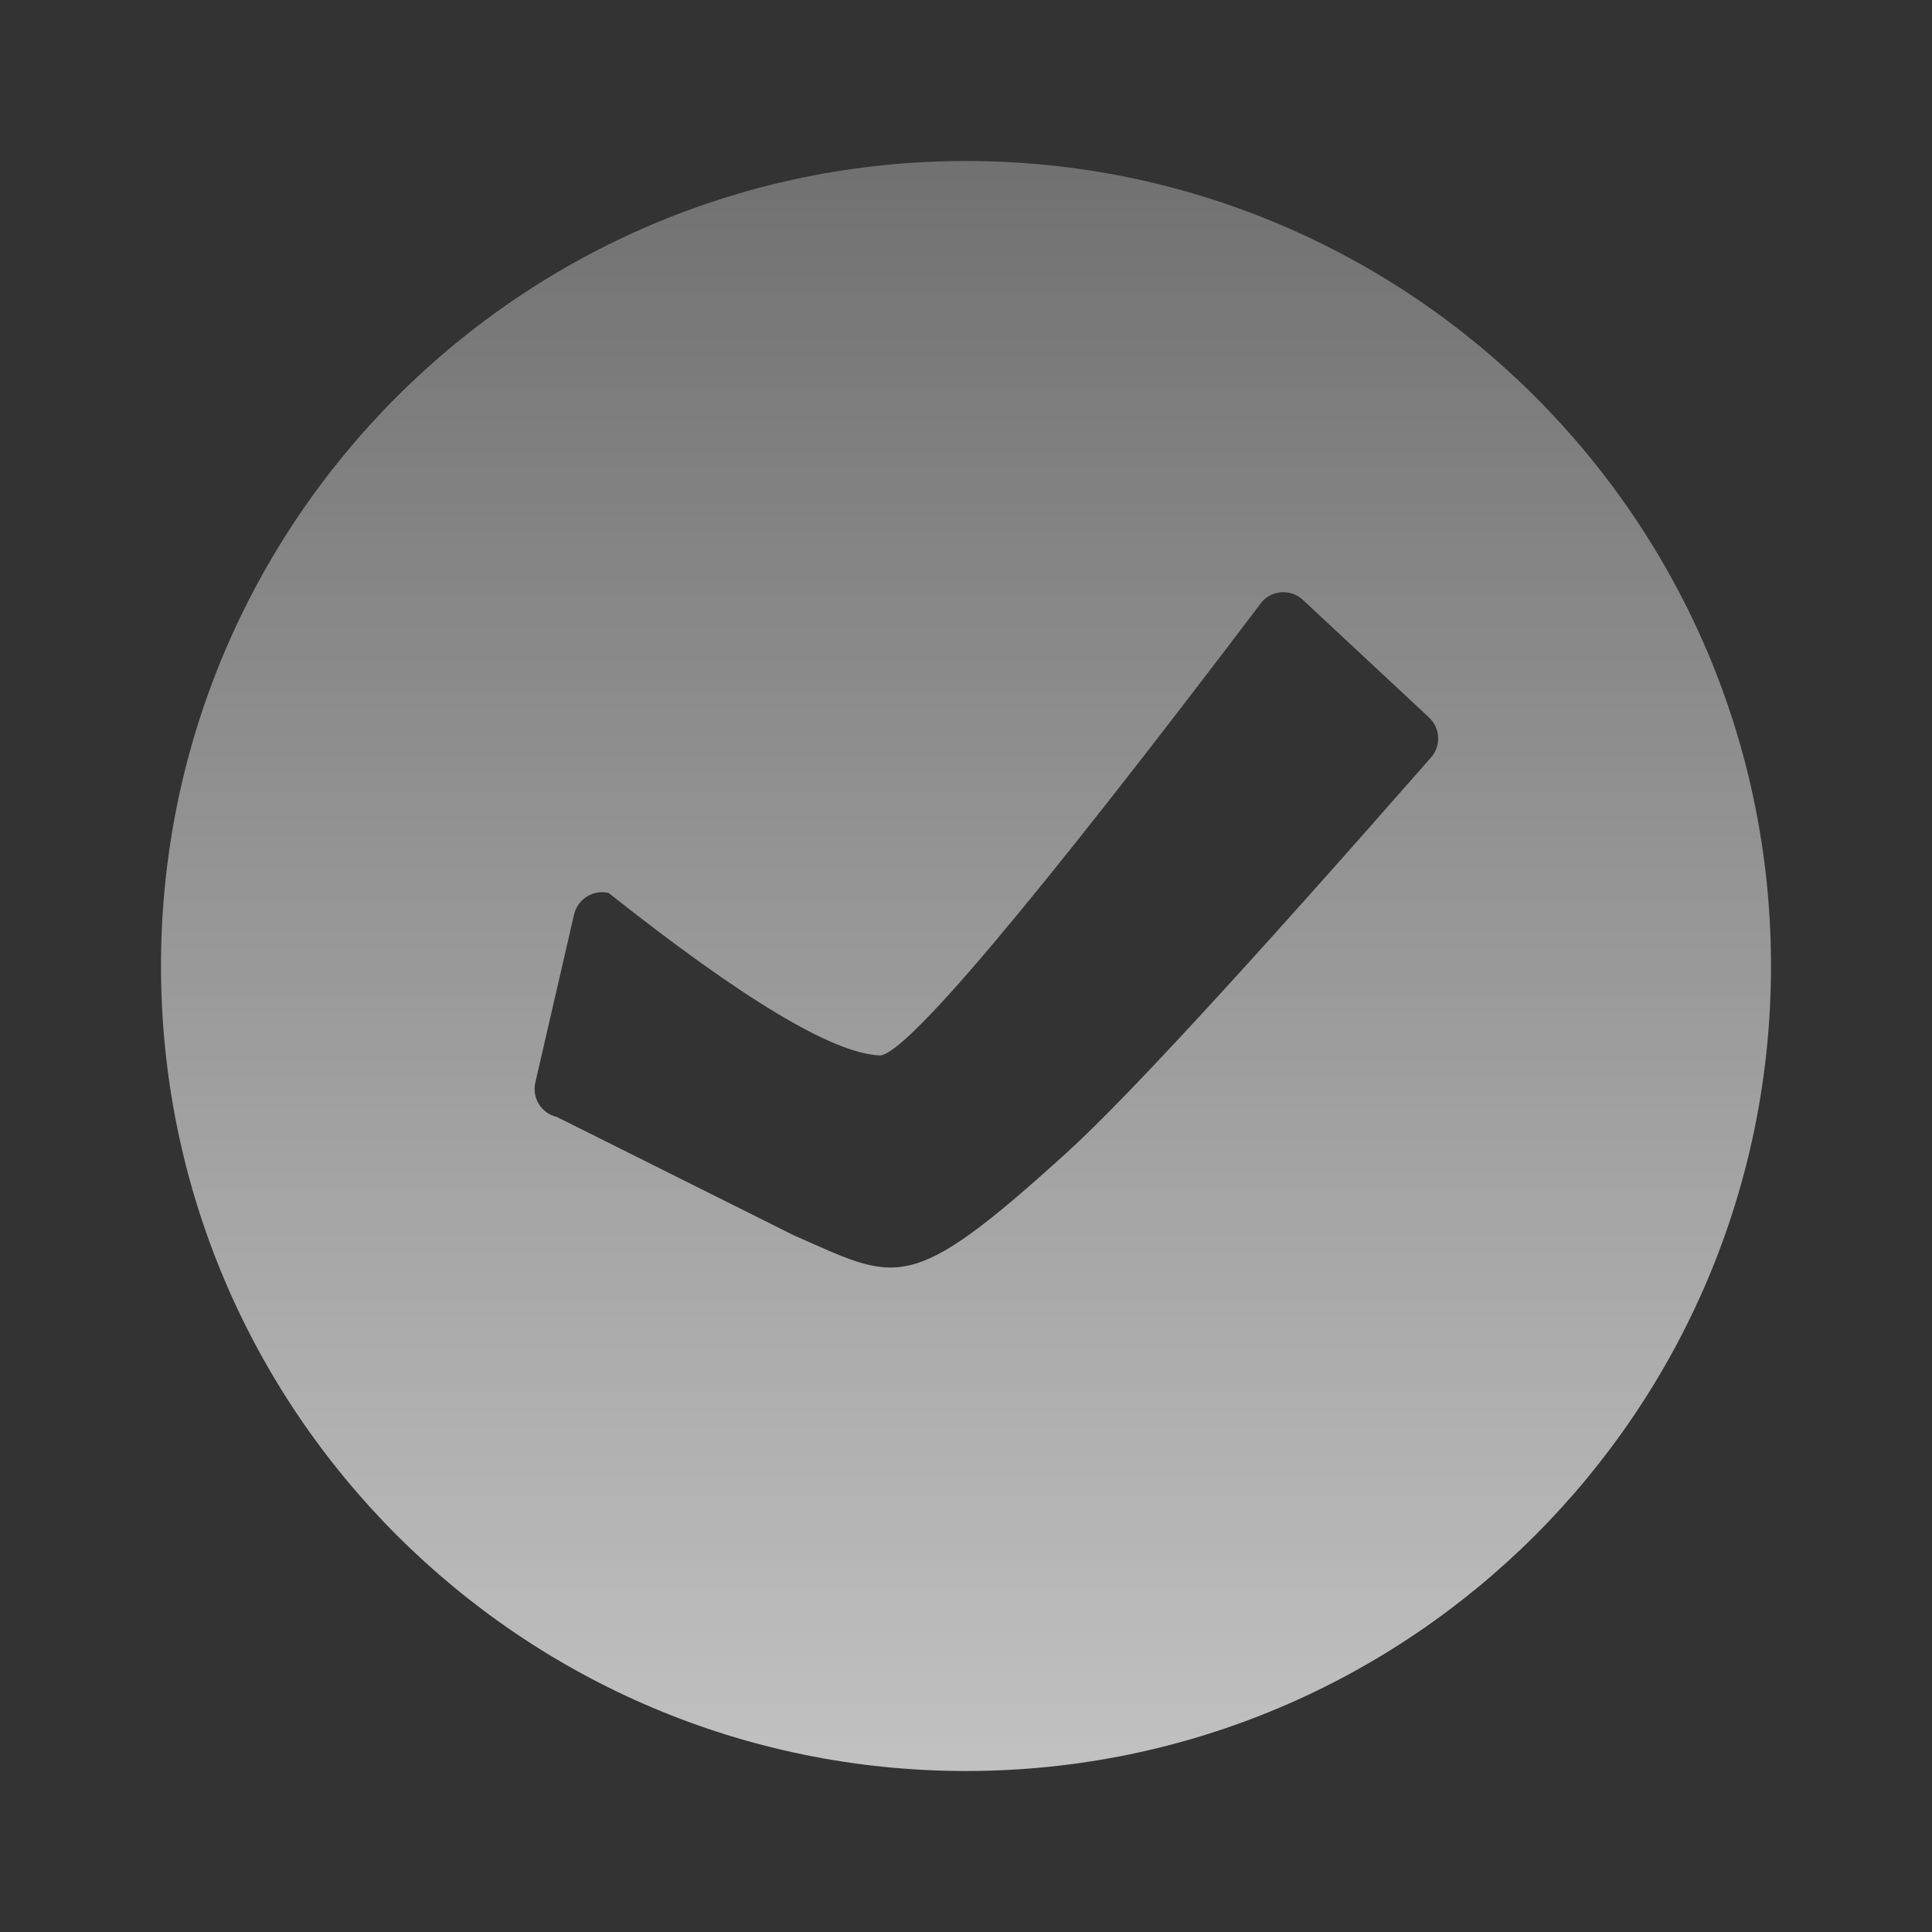 <?xml version="1.0" encoding="UTF-8"?>
<svg width="24px" height="24px" viewBox="0 0 24 24" version="1.1" xmlns="http://www.w3.org/2000/svg" xmlns:xlink="http://www.w3.org/1999/xlink">
    <rect x="0" y="0" width="24" height="24" fill="#333333" stroke="none"/>
    <title>内存-fill</title>
    <defs>
        <linearGradient x1="50%" y1="0%" x2="50%" y2="100%" id="linearGradient-1">
            <stop stop-color="#FFFFFF" stop-opacity="0.3" offset="0%"></stop>
            <stop stop-color="#FFFFFF" stop-opacity="0.7" offset="100%"></stop>
        </linearGradient>
    </defs>
    <g id="事件概览" stroke="none" stroke-width="1" fill="none" fill-rule="evenodd">
        <g id="事件概览-1440*900" transform="translate(-1147, -169)" fill-rule="nonzero">
            <g id="统计数据" transform="translate(84, 124)">
                <g id="数据4" transform="translate(1052, 31)">
                    <g id="图标" transform="translate(0, 3)">
                        <g id="内存-fill" transform="translate(11, 11)">
                            <rect id="矩形" fill="#000000" opacity="0" x="0" y="0" width="24" height="24"></rect>
                            <path d="M12,2 C17.523,2 22,6.477 22,12 C22,17.523 17.523,22 12,22 C6.477,22 2,17.523 2,12 C2,6.477 6.477,2 12,2 Z M15.681,7.47 C12.793,11.282 11.204,13.162 10.915,13.11 C10.335,13.078 9.217,12.406 7.56,11.092 C7.468,11.071 7.371,11.087 7.29,11.138 C7.21,11.188 7.153,11.268 7.131,11.361 L6.65,13.448 C6.606,13.64 6.725,13.831 6.917,13.875 L9.86,15.345 C11.155,15.913 11.278,16.112 13.254,14.316 C13.977,13.66 15.482,12.026 17.77,9.417 C17.904,9.273 17.896,9.048 17.752,8.913 L16.185,7.452 C16.041,7.318 15.816,7.326 15.681,7.47 Z" id="形状结合" fill="url(#linearGradient-1)"></path>
                        </g>
                    </g>
                </g>
            </g>
        </g>
    </g>
</svg>
